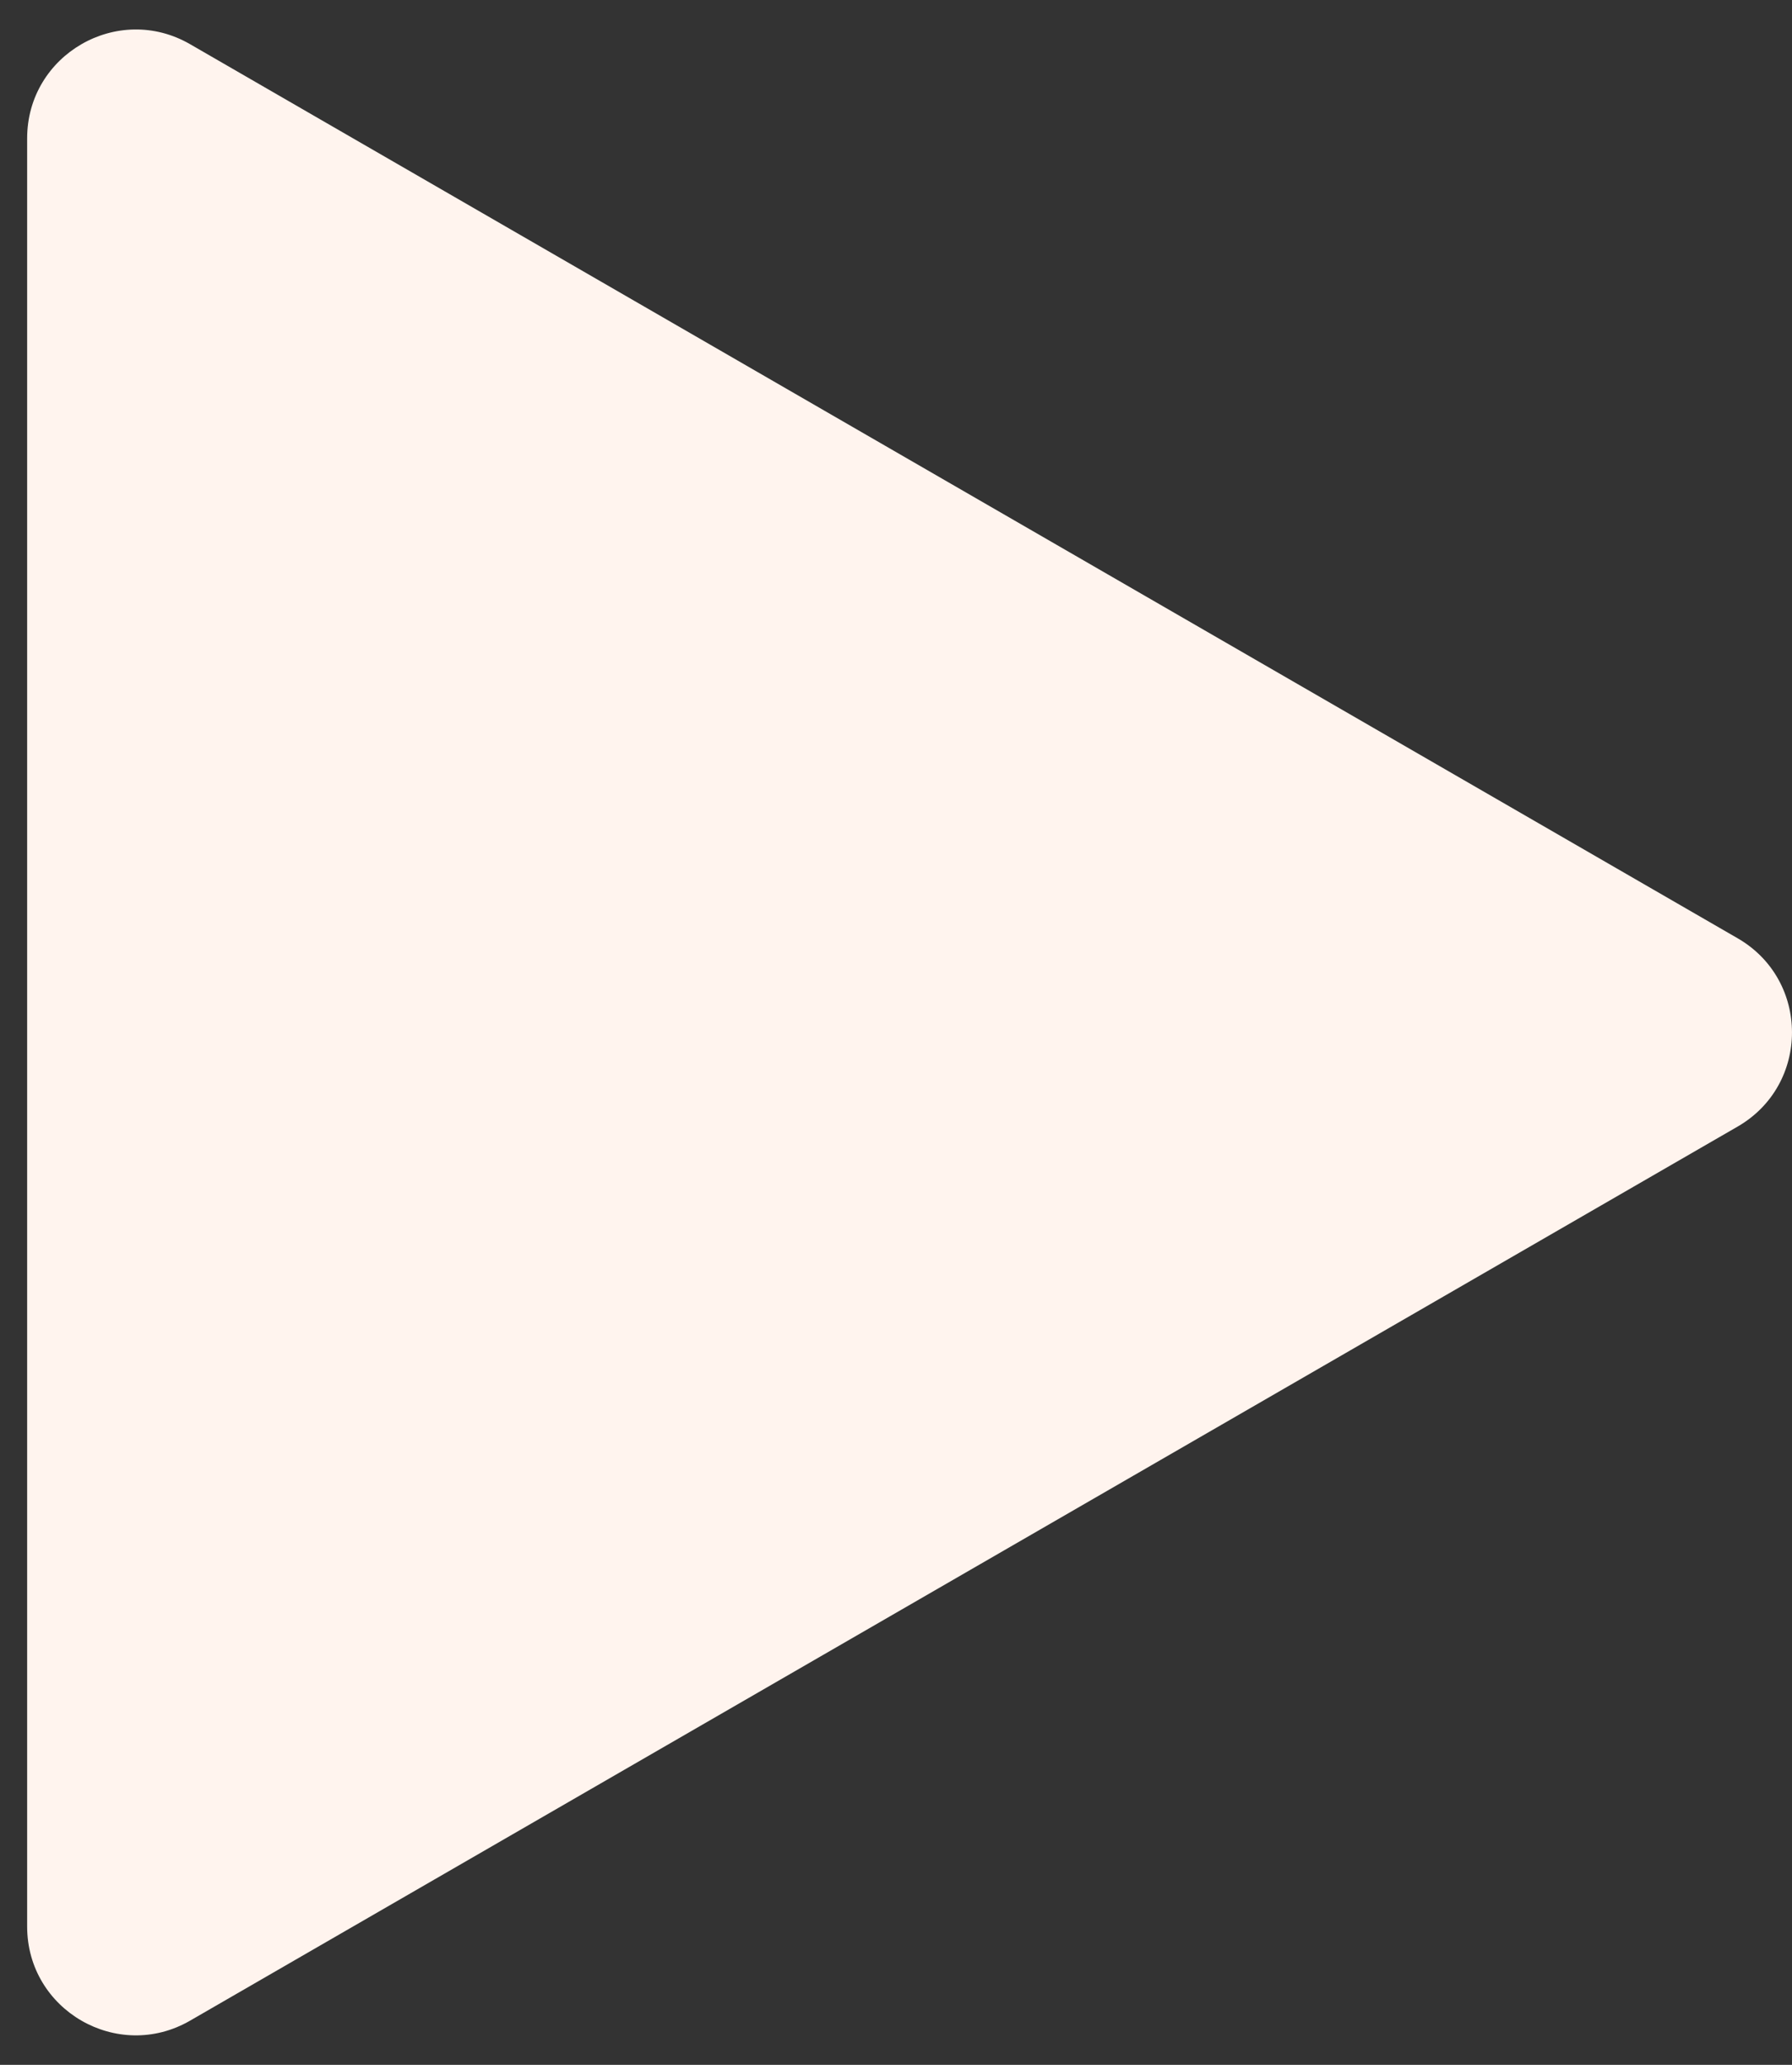 <svg width="33" height="38" viewBox="0 0 33 38" fill="none" xmlns="http://www.w3.org/2000/svg">
<rect x="0" y="0" width="33" height="38" fill="#333333" stroke="none"/>
<path d="M32 17.268C33.333 18.038 33.333 19.962 32 20.732L3.5 37.187C2.167 37.956 0.5 36.994 0.5 35.455L0.5 2.546C0.5 1.006 2.167 0.044 3.5 0.813L32 17.268Z" fill="#FFF4EE"/>
</svg>
